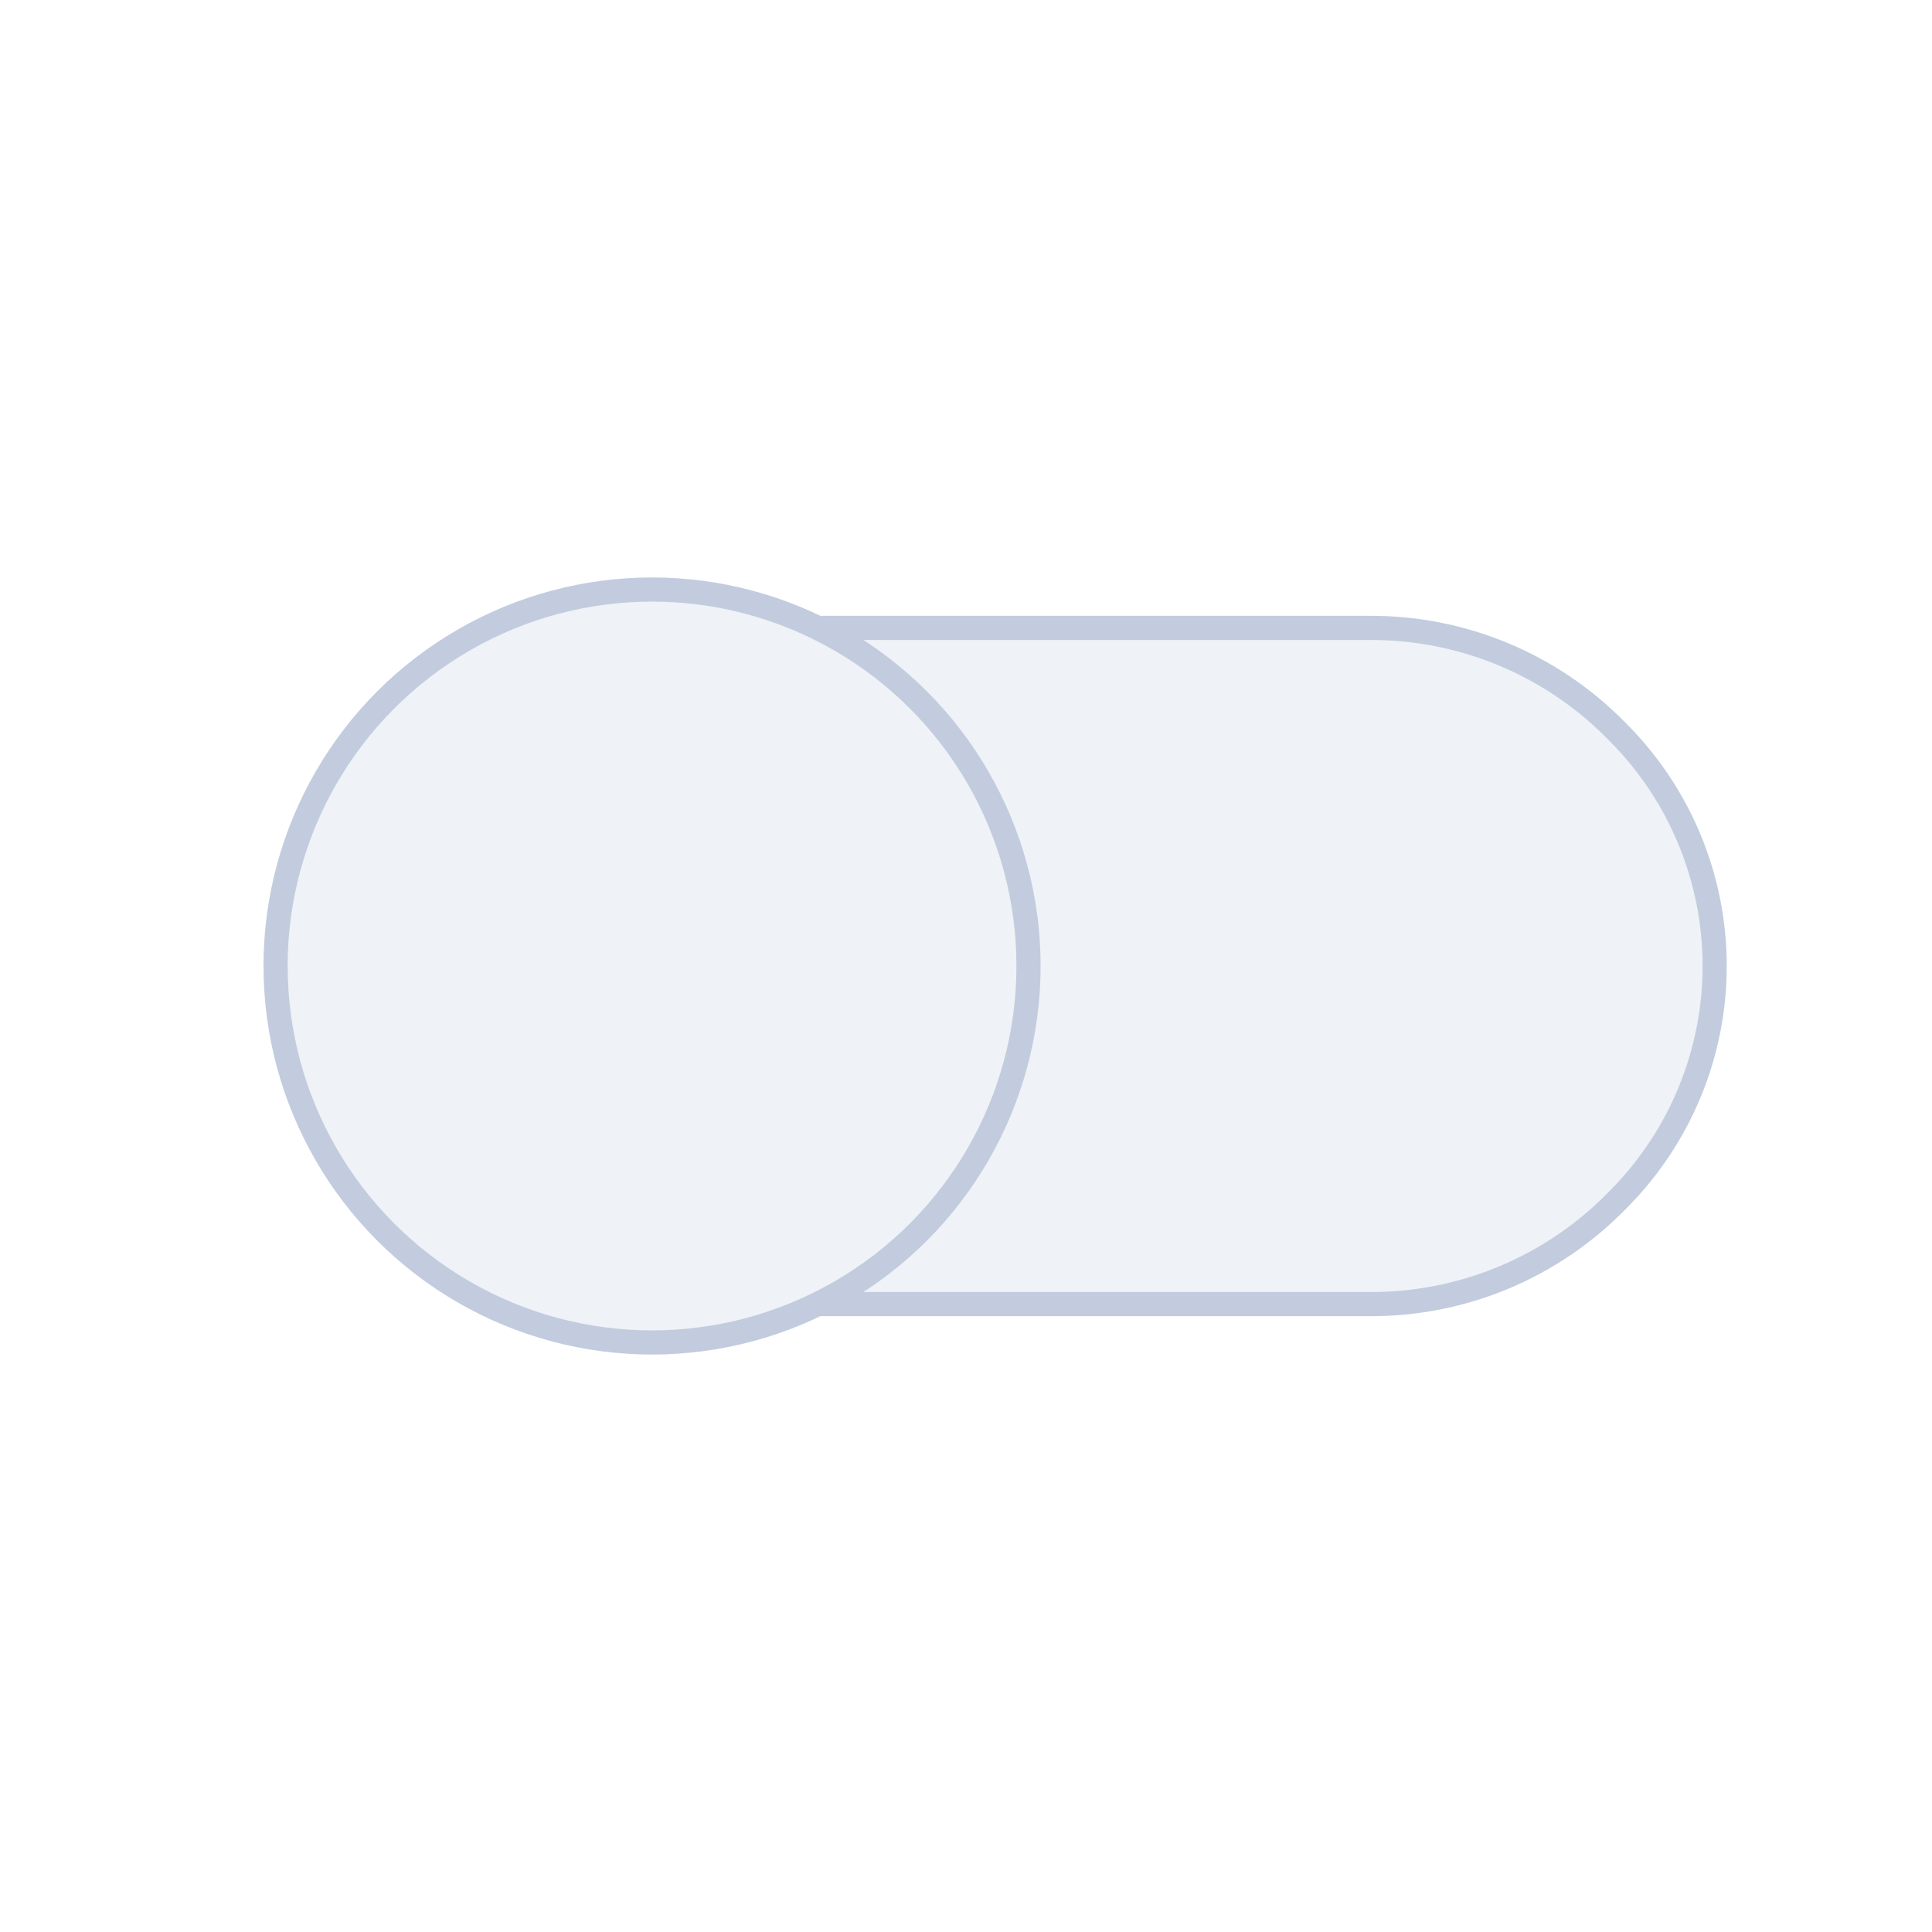 <svg width="80" height="80" viewBox="0 0 80 80" fill="none" xmlns="http://www.w3.org/2000/svg">
  <path d="M33.856 54H56.789C60.602 54 64.256 52.467 66.928 49.747L67.077 49.595C69.591 47.035 71.001 43.589 71.001 40C71.001 36.411 69.591 32.965 67.077 30.405L66.928 30.254C64.256 27.533 60.602 26 56.789 26H33.856C34.173 26.155 34.486 26.322 34.795 26.5C39.618 29.285 42.589 34.431 42.589 40C42.589 45.569 39.618 50.715 34.795 53.5C34.486 53.678 34.173 53.845 33.856 54Z" fill="#C2CCDE" fill-opacity="0.25" />
  <path d="M19.206 26.5C24.029 23.715 29.971 23.715 34.795 26.5C39.618 29.285 42.589 34.431 42.589 40C42.589 45.569 39.618 50.715 34.795 53.5C29.971 56.285 24.029 56.285 19.206 53.5C14.383 50.715 11.411 45.569 11.411 40C11.411 34.431 14.383 29.285 19.206 26.5Z" fill="#C2CCDE" fill-opacity="0.25" />
  <path d="M34.795 26.5C34.486 26.322 34.173 26.155 33.856 26H56.789C60.602 26 64.256 27.533 66.928 30.254L67.077 30.405C69.591 32.965 71.001 36.411 71.001 40C71.001 43.589 69.591 47.035 67.077 49.595L66.928 49.747C64.256 52.467 60.602 54 56.789 54H33.856C34.173 53.845 34.486 53.678 34.795 53.5M34.795 26.5C39.618 29.285 42.589 34.431 42.589 40C42.589 45.569 39.618 50.715 34.795 53.5M34.795 26.5C29.971 23.715 24.029 23.715 19.206 26.5C14.383 29.285 11.411 34.431 11.411 40C11.411 45.569 14.383 50.715 19.206 53.5C24.029 56.285 29.971 56.285 34.795 53.5" stroke="#C2CCDE" stroke-linecap="round" stroke-linejoin="round" />
</svg>